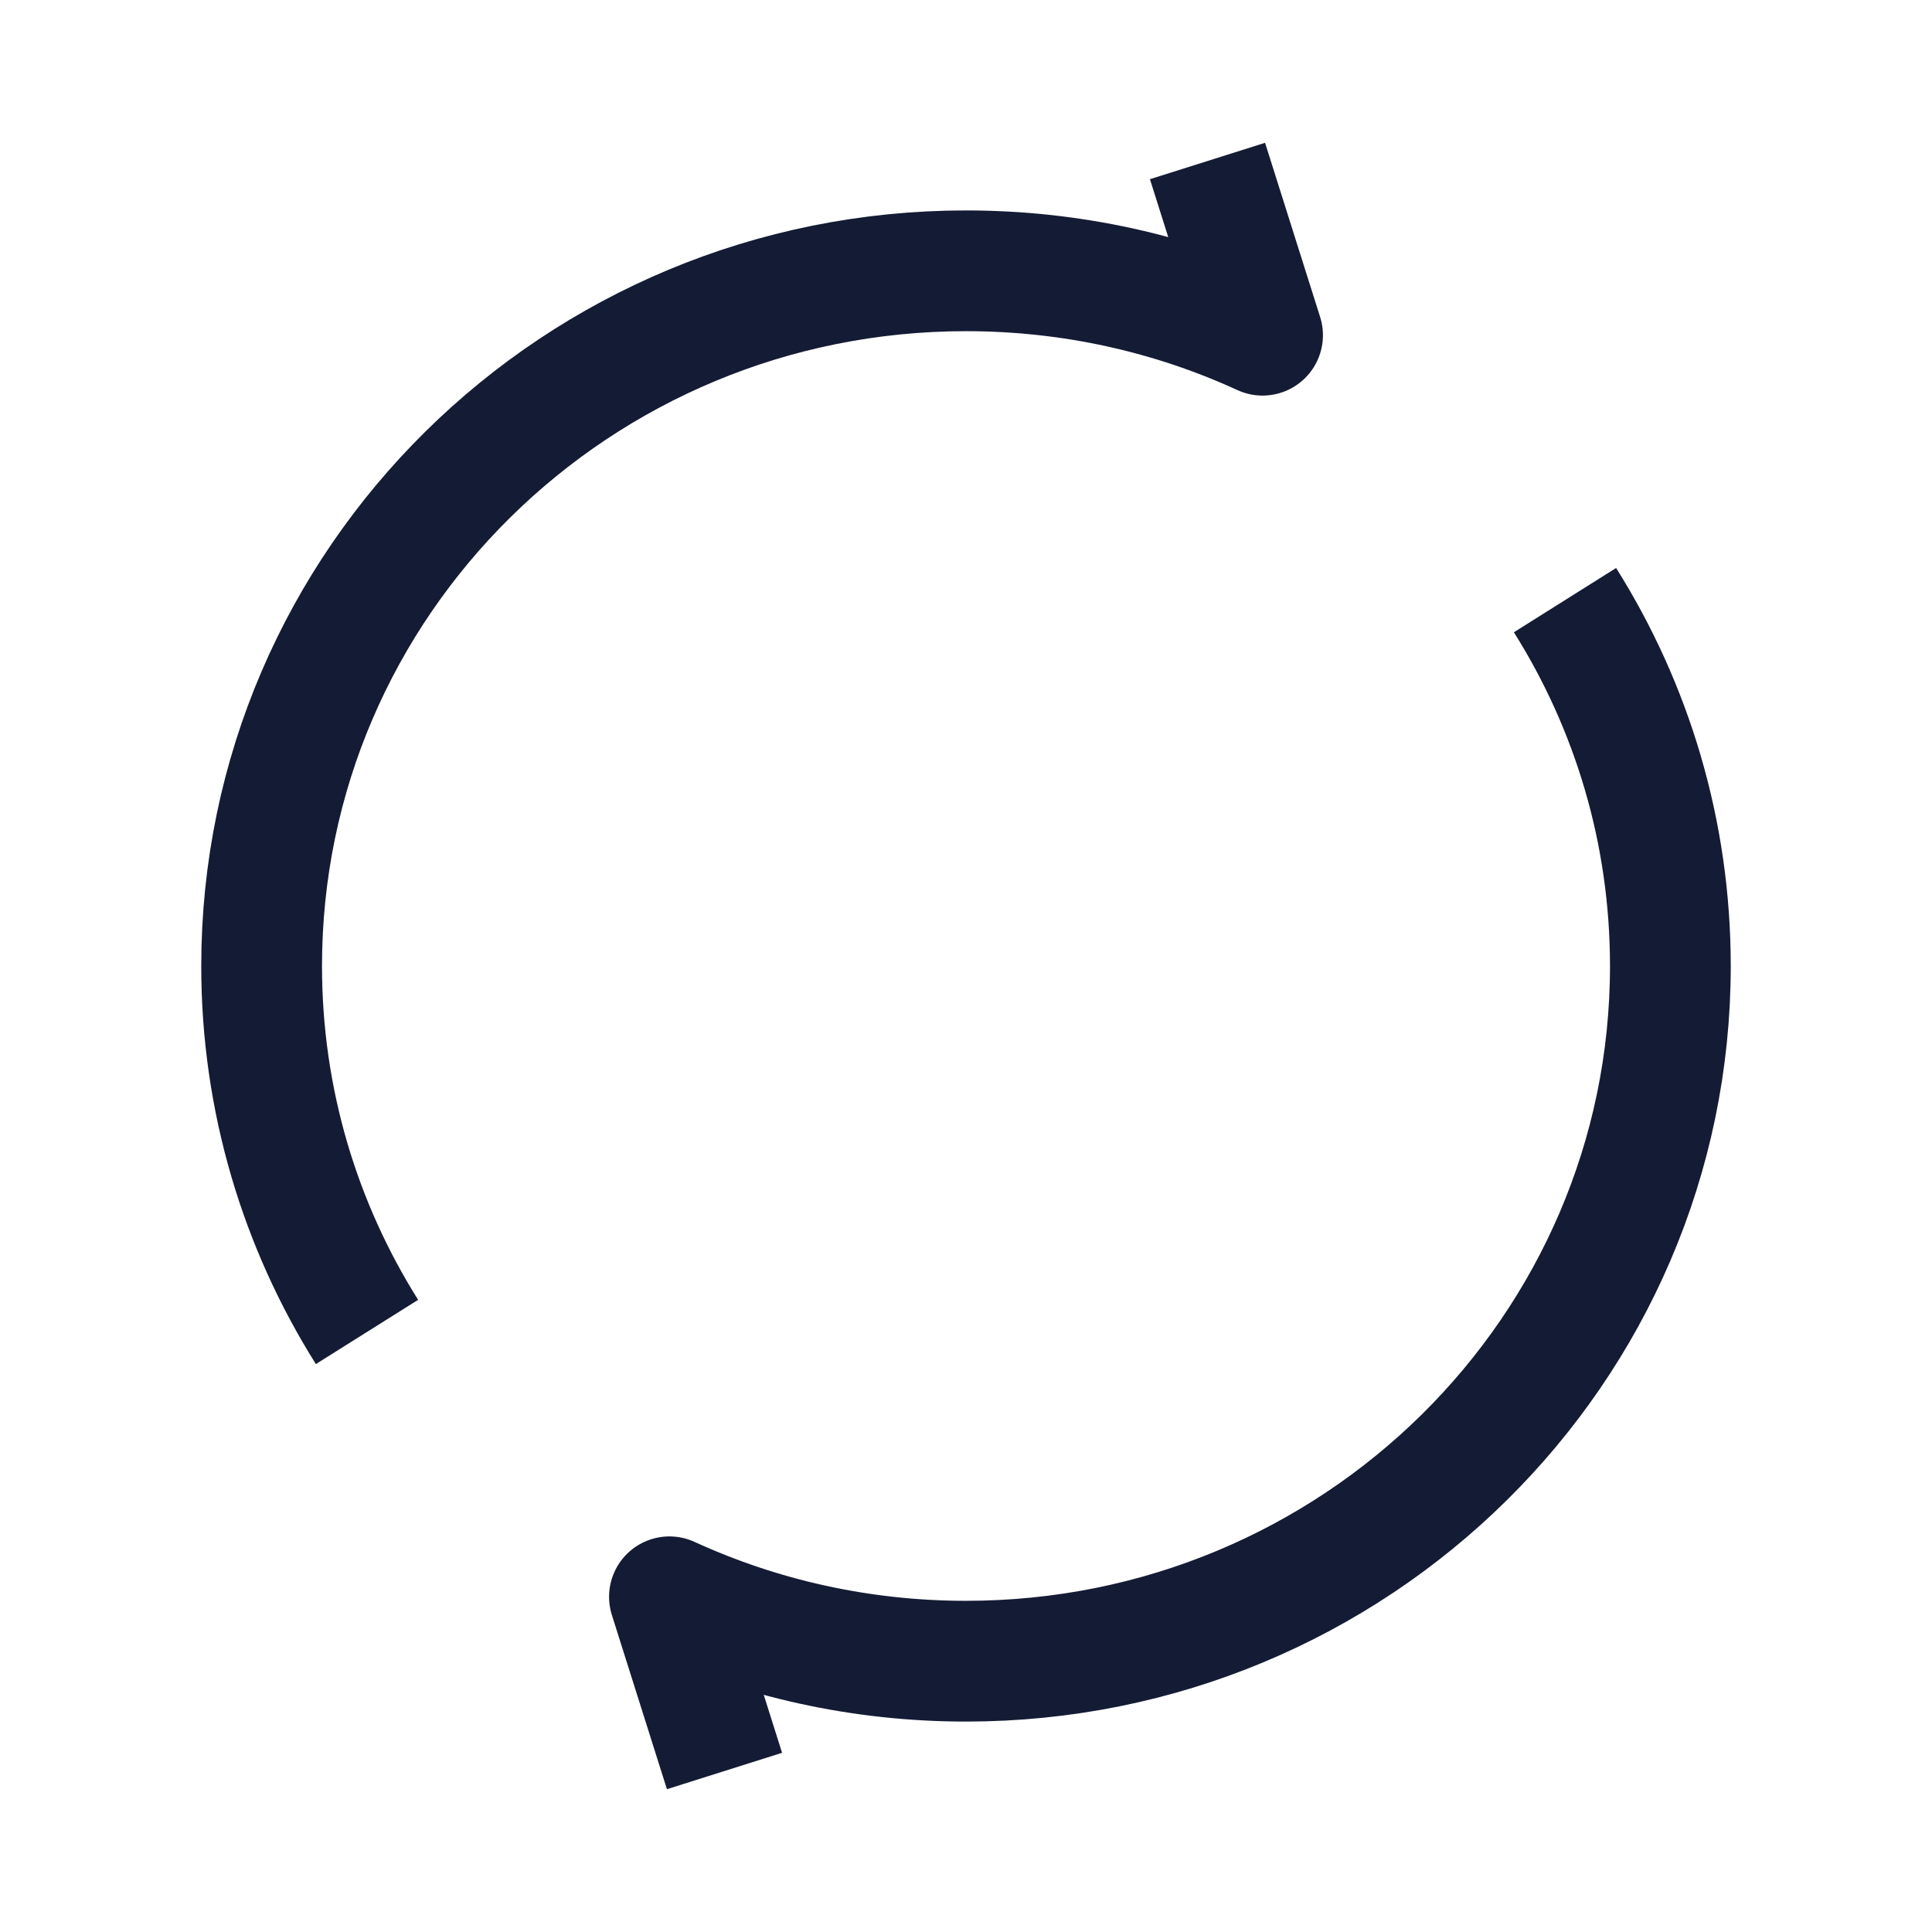 <svg width="24" height="24" viewBox="0 0 24 24" fill="none" xmlns="http://www.w3.org/2000/svg">
<path d="M15 2L15.684 4.164C14.565 3.65 13.316 3.364 12 3.364C7.168 3.364 3.25 7.23 3.25 12C3.25 13.668 3.729 15.225 4.559 16.546M9 22L8.316 19.836C9.436 20.349 10.684 20.636 12 20.636C16.832 20.636 20.75 16.77 20.75 12C20.75 10.332 20.271 8.775 19.441 7.455" stroke="#141B34" stroke-width="1.5" stroke-linejoin="round"/>
</svg>
